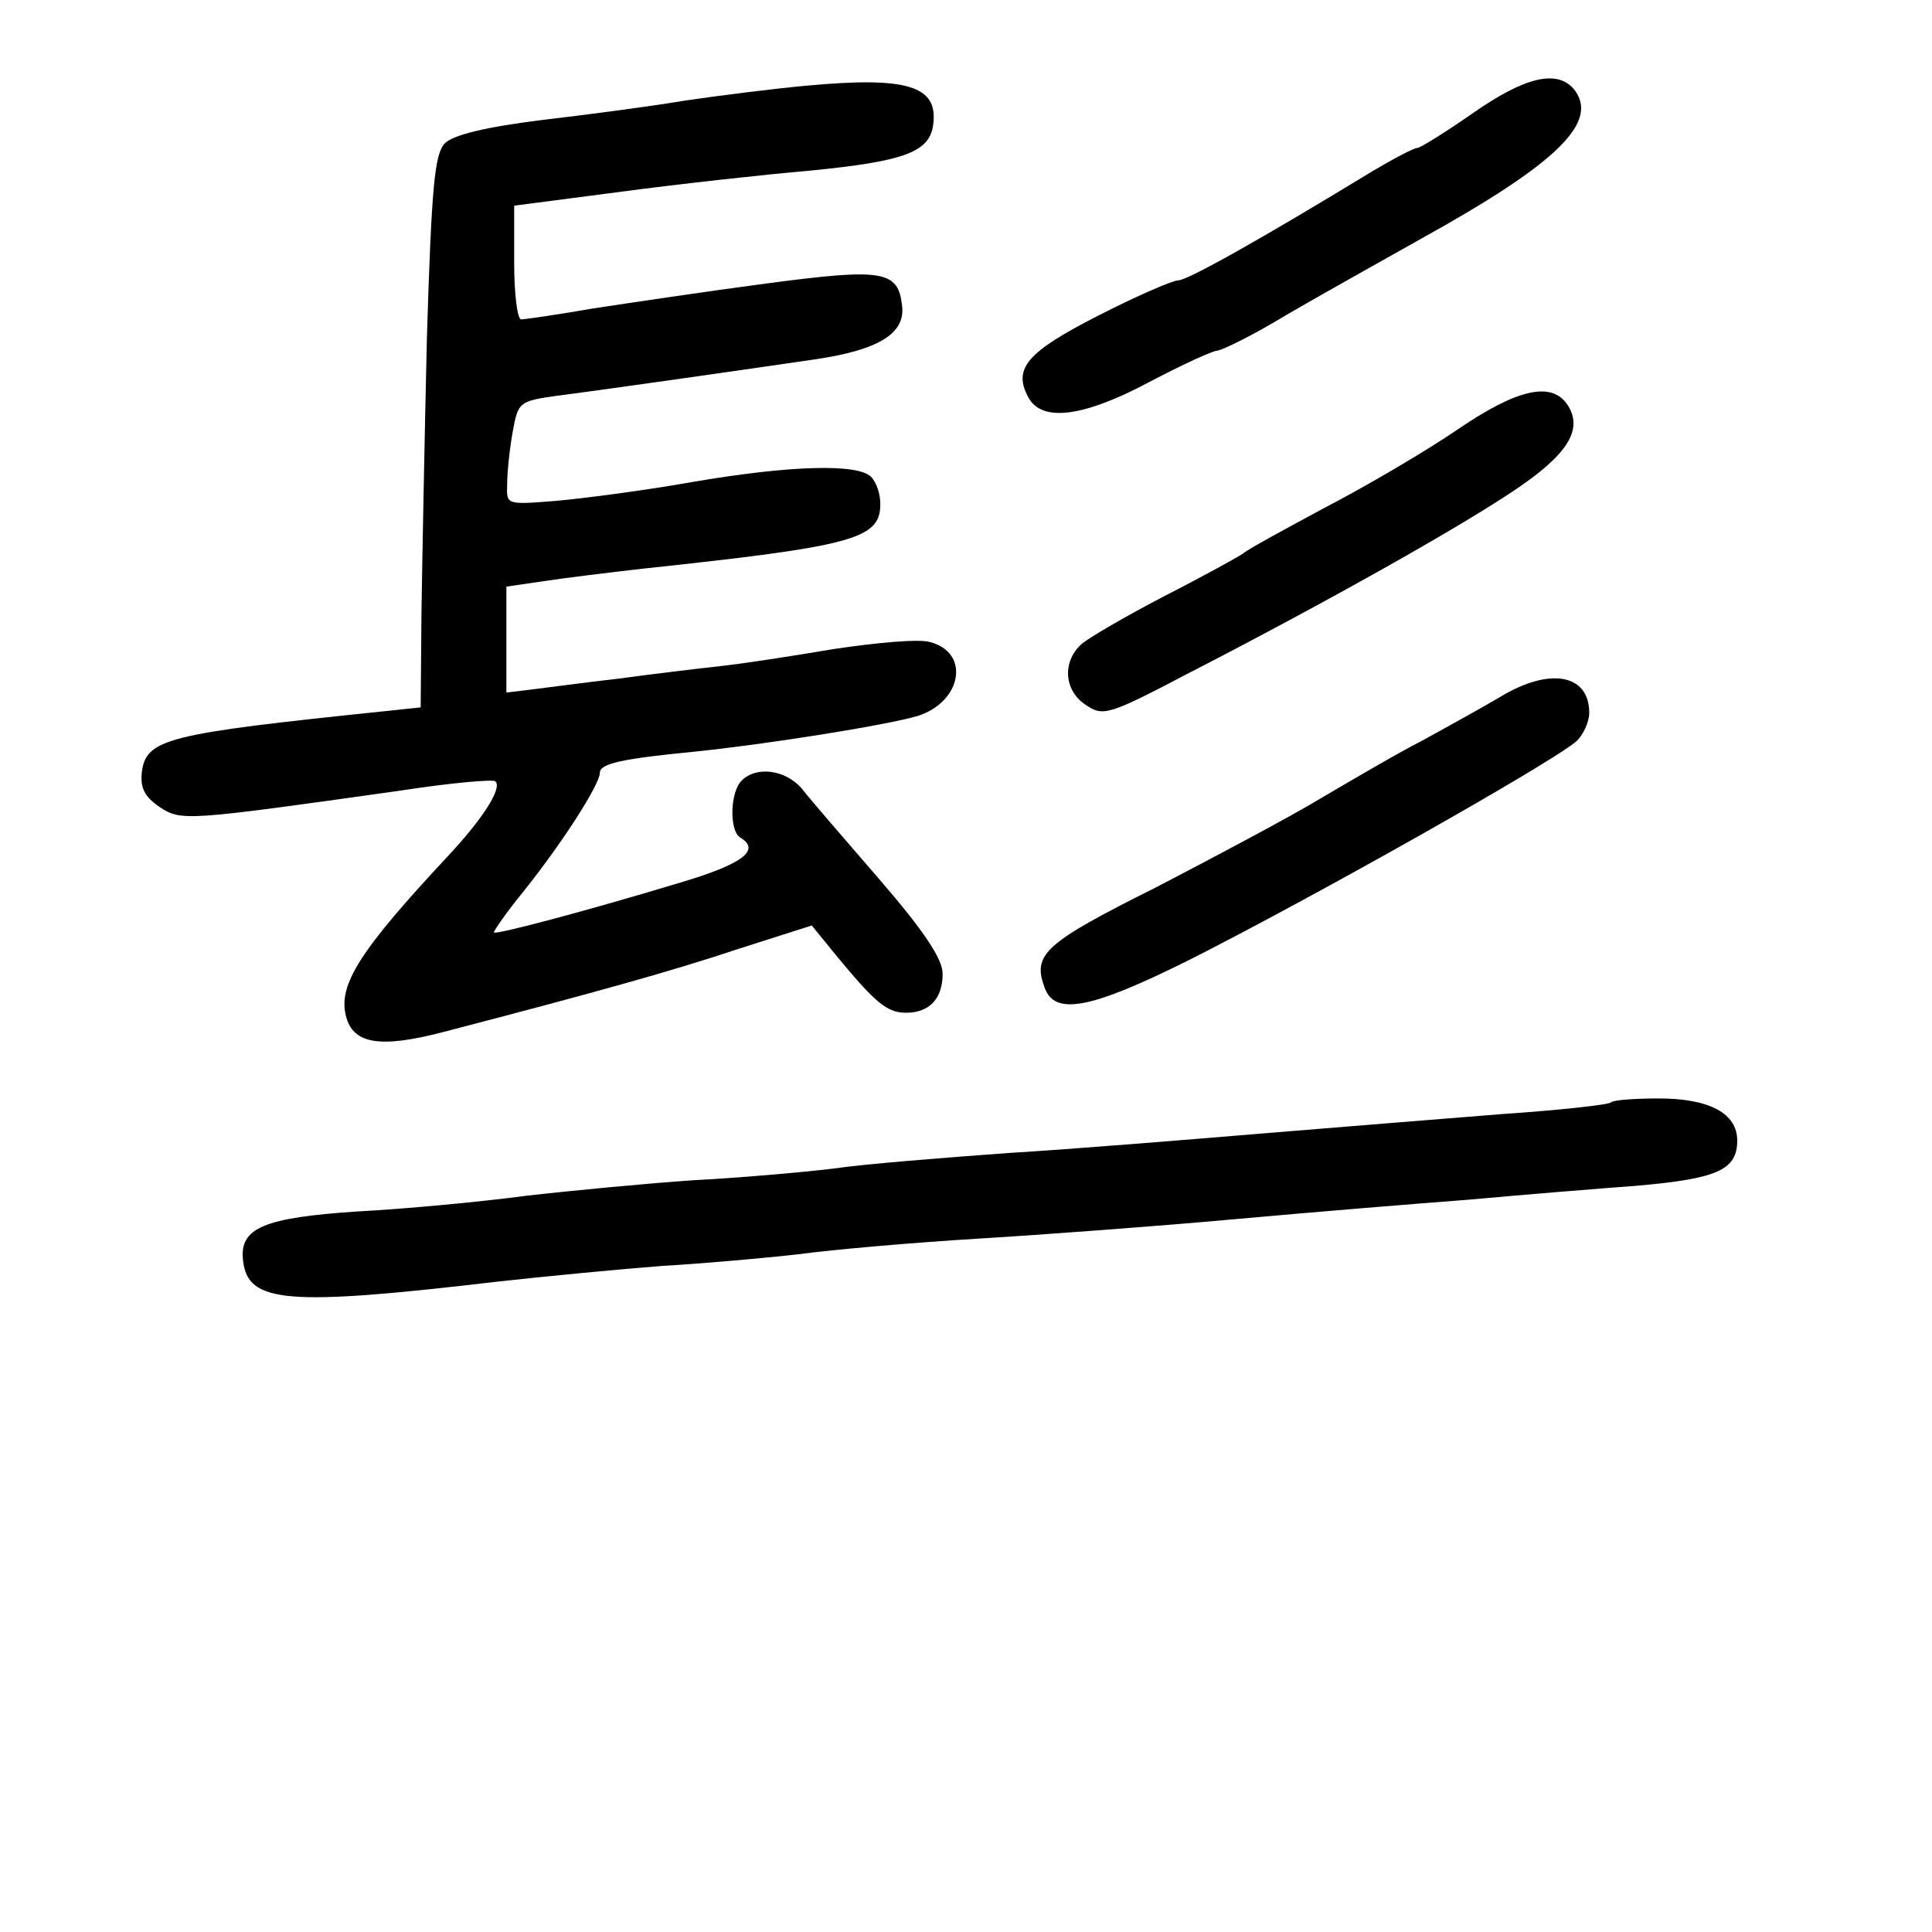 <?xml version="1.0" standalone="no"?>
<!DOCTYPE svg PUBLIC "-//W3C//DTD SVG 20010904//EN"
 "http://www.w3.org/TR/2001/REC-SVG-20010904/DTD/svg10.dtd">
<svg version="1.0" xmlns="http://www.w3.org/2000/svg"
 width="248pt" height="248pt" viewBox="0 0 248 248"
 preserveAspectRatio="xMidYMid meet">
<g transform="translate(0,248) scale(0.1,-0.1)"
fill="#000000" stroke="none">
<path d="M1035 2370 c-44 -4 -114 -13 -155 -19 -41 -7 -124 -18 -184 -25 -72
-9 -114 -19 -125 -30 -13 -14 -17 -53 -23 -249 -3 -128 -6 -287 -7 -354 l-1
-121 -47 -5 c-279 -29 -306 -35 -311 -79 -2 -20 4 -31 23 -44 28 -18 31 -18
308 21 65 10 120 15 123 12 9 -9 -17 -49 -62 -97 -112 -120 -140 -164 -130
-204 9 -36 43 -42 124 -21 200 52 296 79 380 107 l94 30 31 -38 c51 -62 66
-74 90 -74 30 0 47 18 47 50 0 19 -24 55 -81 121 -45 52 -90 104 -100 117 -21
24 -58 29 -77 10 -15 -15 -16 -64 -2 -73 27 -16 4 -34 -77 -58 -119 -36 -236
-67 -239 -64 -1 1 16 26 39 54 48 60 97 136 97 151 0 12 29 18 120 27 90 9
248 34 288 46 57 18 68 82 15 95 -14 4 -68 -1 -122 -9 -53 -9 -118 -19 -146
-22 -27 -3 -86 -10 -130 -16 -44 -5 -95 -12 -112 -14 l-33 -4 0 68 0 68 48 7
c26 4 83 11 127 16 271 29 305 38 305 83 0 13 -5 28 -12 35 -17 17 -103 15
-231 -7 -62 -11 -140 -21 -174 -24 -63 -5 -63 -5 -62 21 0 15 3 45 7 67 7 39
8 40 57 47 70 9 258 36 333 47 80 12 114 33 110 68 -5 46 -24 49 -175 29 -76
-10 -176 -25 -222 -32 -46 -8 -88 -14 -92 -14 -5 0 -9 33 -9 73 l0 73 138 18
c75 10 184 22 242 27 122 12 154 24 158 60 6 49 -34 61 -163 49z"/>
<path d="M1891 2335 c-36 -25 -68 -45 -72 -45 -4 0 -29 -13 -56 -29 -146 -89
-239 -141 -251 -141 -7 0 -53 -20 -102 -45 -92 -47 -110 -68 -90 -105 17 -32
70 -26 156 20 42 22 81 40 87 40 7 1 46 20 87 45 41 24 120 68 175 99 175 97
229 150 195 192 -22 25 -63 15 -129 -31z"/>
<path d="M1870 1928 c-41 -28 -118 -73 -170 -100 -52 -28 -100 -54 -105 -59
-6 -4 -51 -29 -100 -54 -50 -26 -98 -54 -107 -62 -25 -23 -22 -60 6 -78 22
-15 29 -13 132 41 173 89 344 185 417 234 69 46 89 78 70 109 -20 32 -64 23
-143 -31z"/>
<path d="M1925 1585 c-22 -13 -67 -38 -100 -56 -33 -17 -91 -51 -130 -74 -38
-23 -134 -74 -211 -114 -144 -72 -159 -86 -143 -129 13 -36 59 -27 182 34 157
79 464 252 500 282 9 8 17 25 17 37 0 50 -51 59 -115 20z"/>
<path d="M2068 1065 c-2 -3 -65 -10 -139 -15 -74 -6 -213 -17 -309 -25 -96 -8
-242 -20 -325 -25 -82 -6 -184 -14 -225 -20 -41 -5 -122 -12 -180 -15 -58 -4
-154 -13 -215 -20 -60 -8 -157 -17 -215 -20 -121 -8 -153 -21 -148 -63 6 -55
56 -59 328 -27 63 7 158 16 210 20 52 3 131 10 175 15 44 6 148 15 230 20 83
5 231 16 330 25 99 9 234 20 300 25 66 6 163 14 217 18 102 9 128 20 128 58 0
35 -36 54 -101 54 -30 0 -58 -2 -61 -5z"/>
</g>
</svg>
